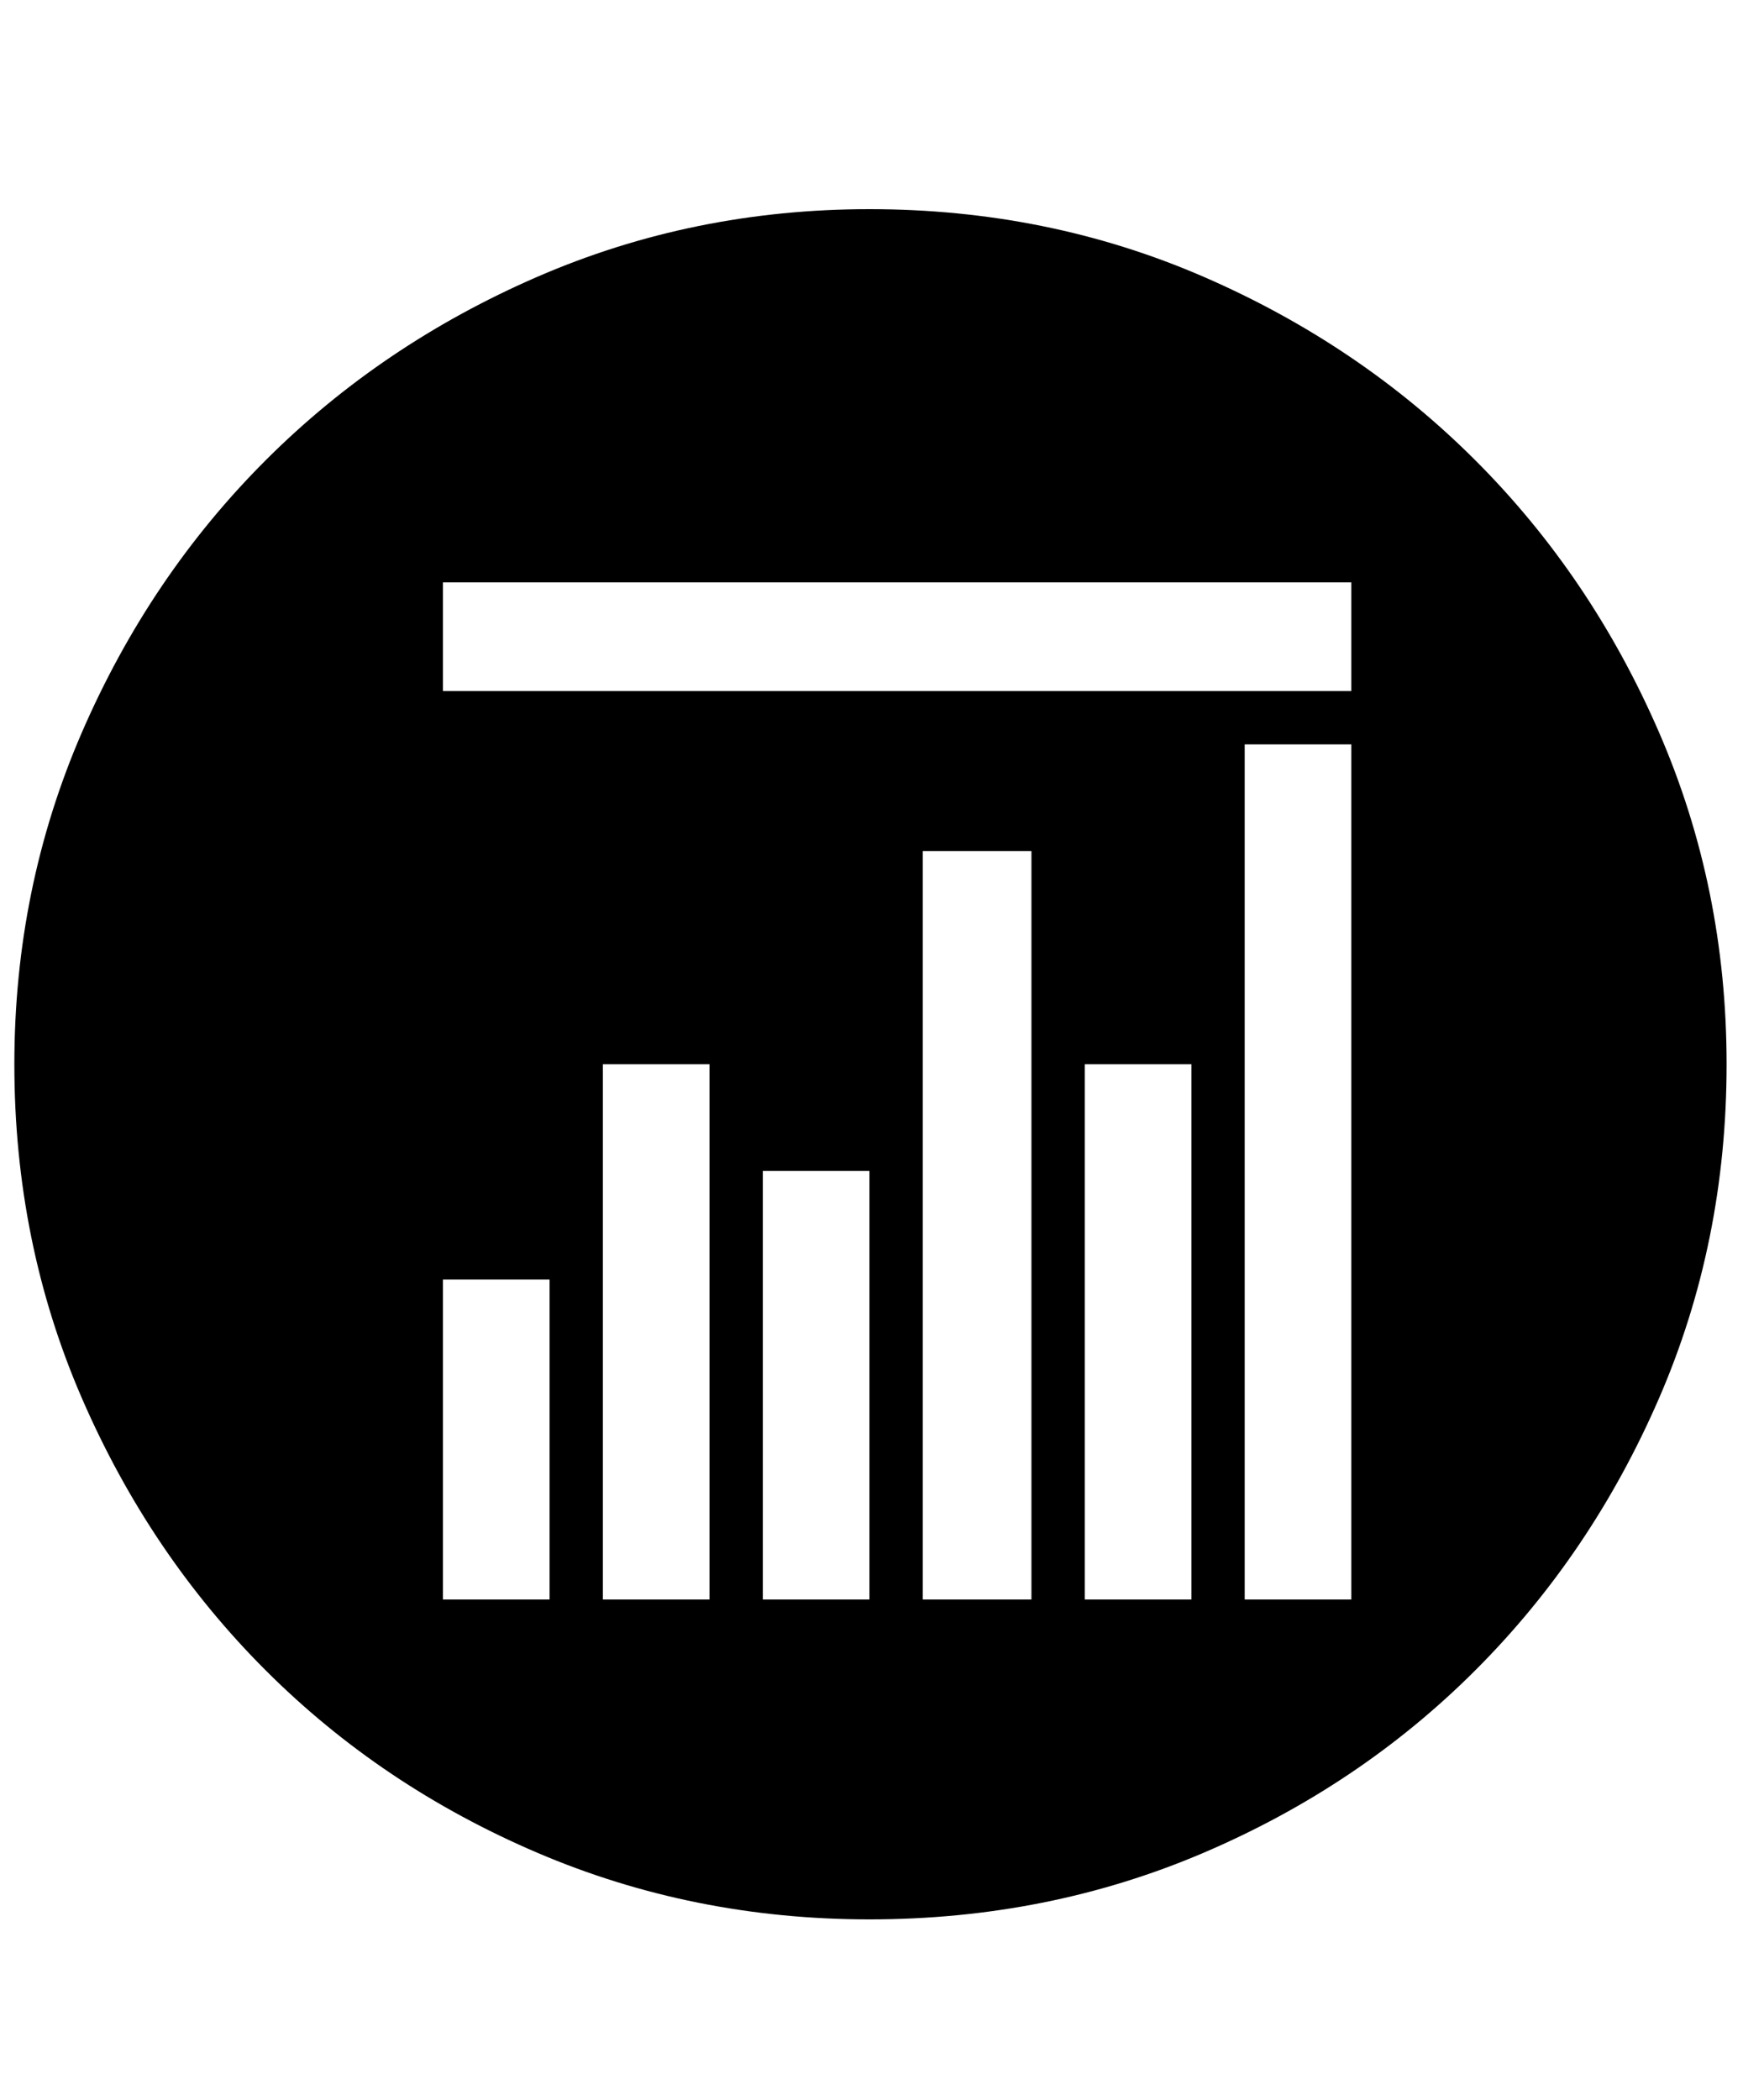 <svg xmlns="http://www.w3.org/2000/svg" viewBox="0 0 425 512"><path d="M212 51q43.5 0 81.5 16.5t66.25 44.75 44.75 66.25 16.5 81q0 43.5-16.5 81.5t-44.75 66.25-66.25 44.5T212 468q-43 0-81-16.25t-66.25-44.5T20 341 3.5 259.5q0-43 16.5-81t44.75-66.25T131 67.5 212 51zm-78 261h-26v78h26v-78zm39-52.5h-26V390h26V259.5zm39 26h-26V390h26V285.5zm39.5-78H225V390h26.5V207.5zm39 52h-26V390h26V259.5zm39-78h-26V390h26V181.5zm0-39.5H108v26.5h221.5V142z"/></svg>